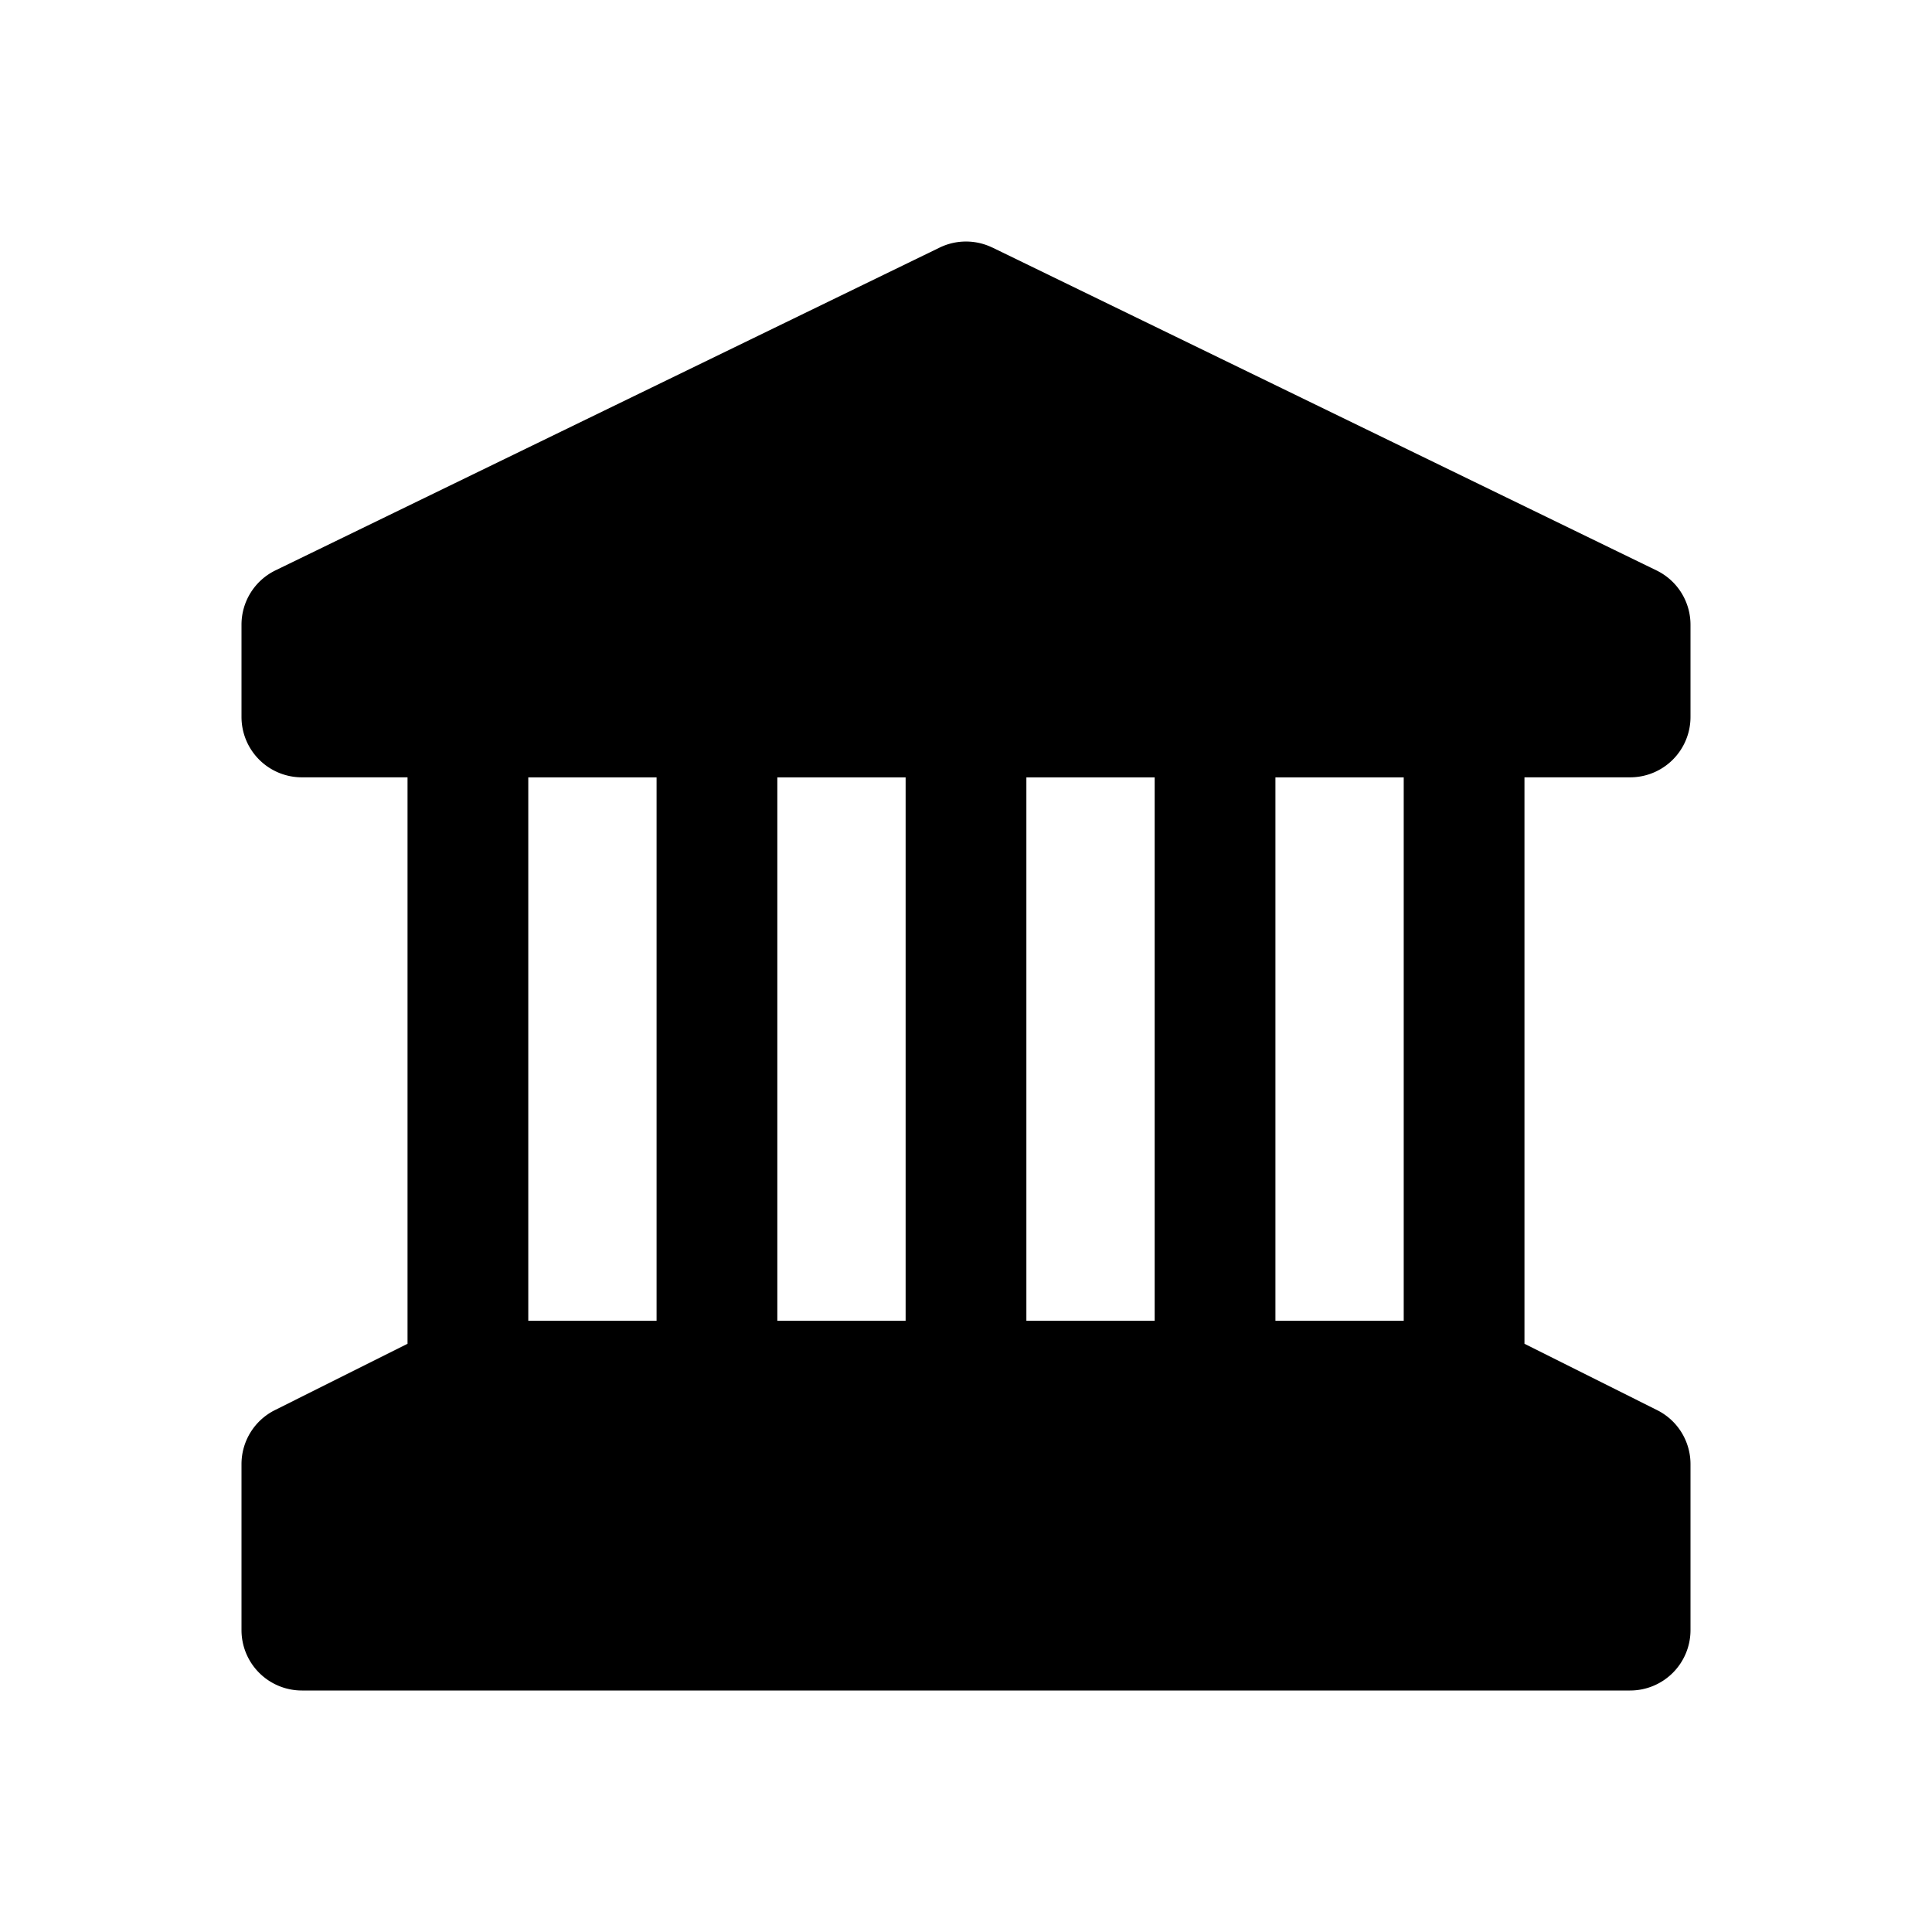 <svg xmlns="http://www.w3.org/2000/svg" width="32" height="32" fill="none" class="persona-icon" viewBox="0 0 32 32"><path fill="currentColor" fill-rule="evenodd" d="m16.437 4.1 11 5.348a1 1 0 0 1 .563.9v1.527a1 1 0 0 1-1 1h-1.75v9.382l2.197 1.099a1 1 0 0 1 .553.894V27a1 1 0 0 1-1 1H5a1 1 0 0 1-1-1v-2.75a1 1 0 0 1 .553-.894l2.197-1.099v-9.382H5a1 1 0 0 1-1-1v-1.528a1 1 0 0 1 .563-.9l11-5.346a1 1 0 0 1 .874 0m-5.562 17.775v-9H8.75v9zm2 0H15v-9h-2.125zm4.125-9v9h2.125v-9zm6.25 9v-9h-2.125v9z" clip-rule="evenodd"/></svg>